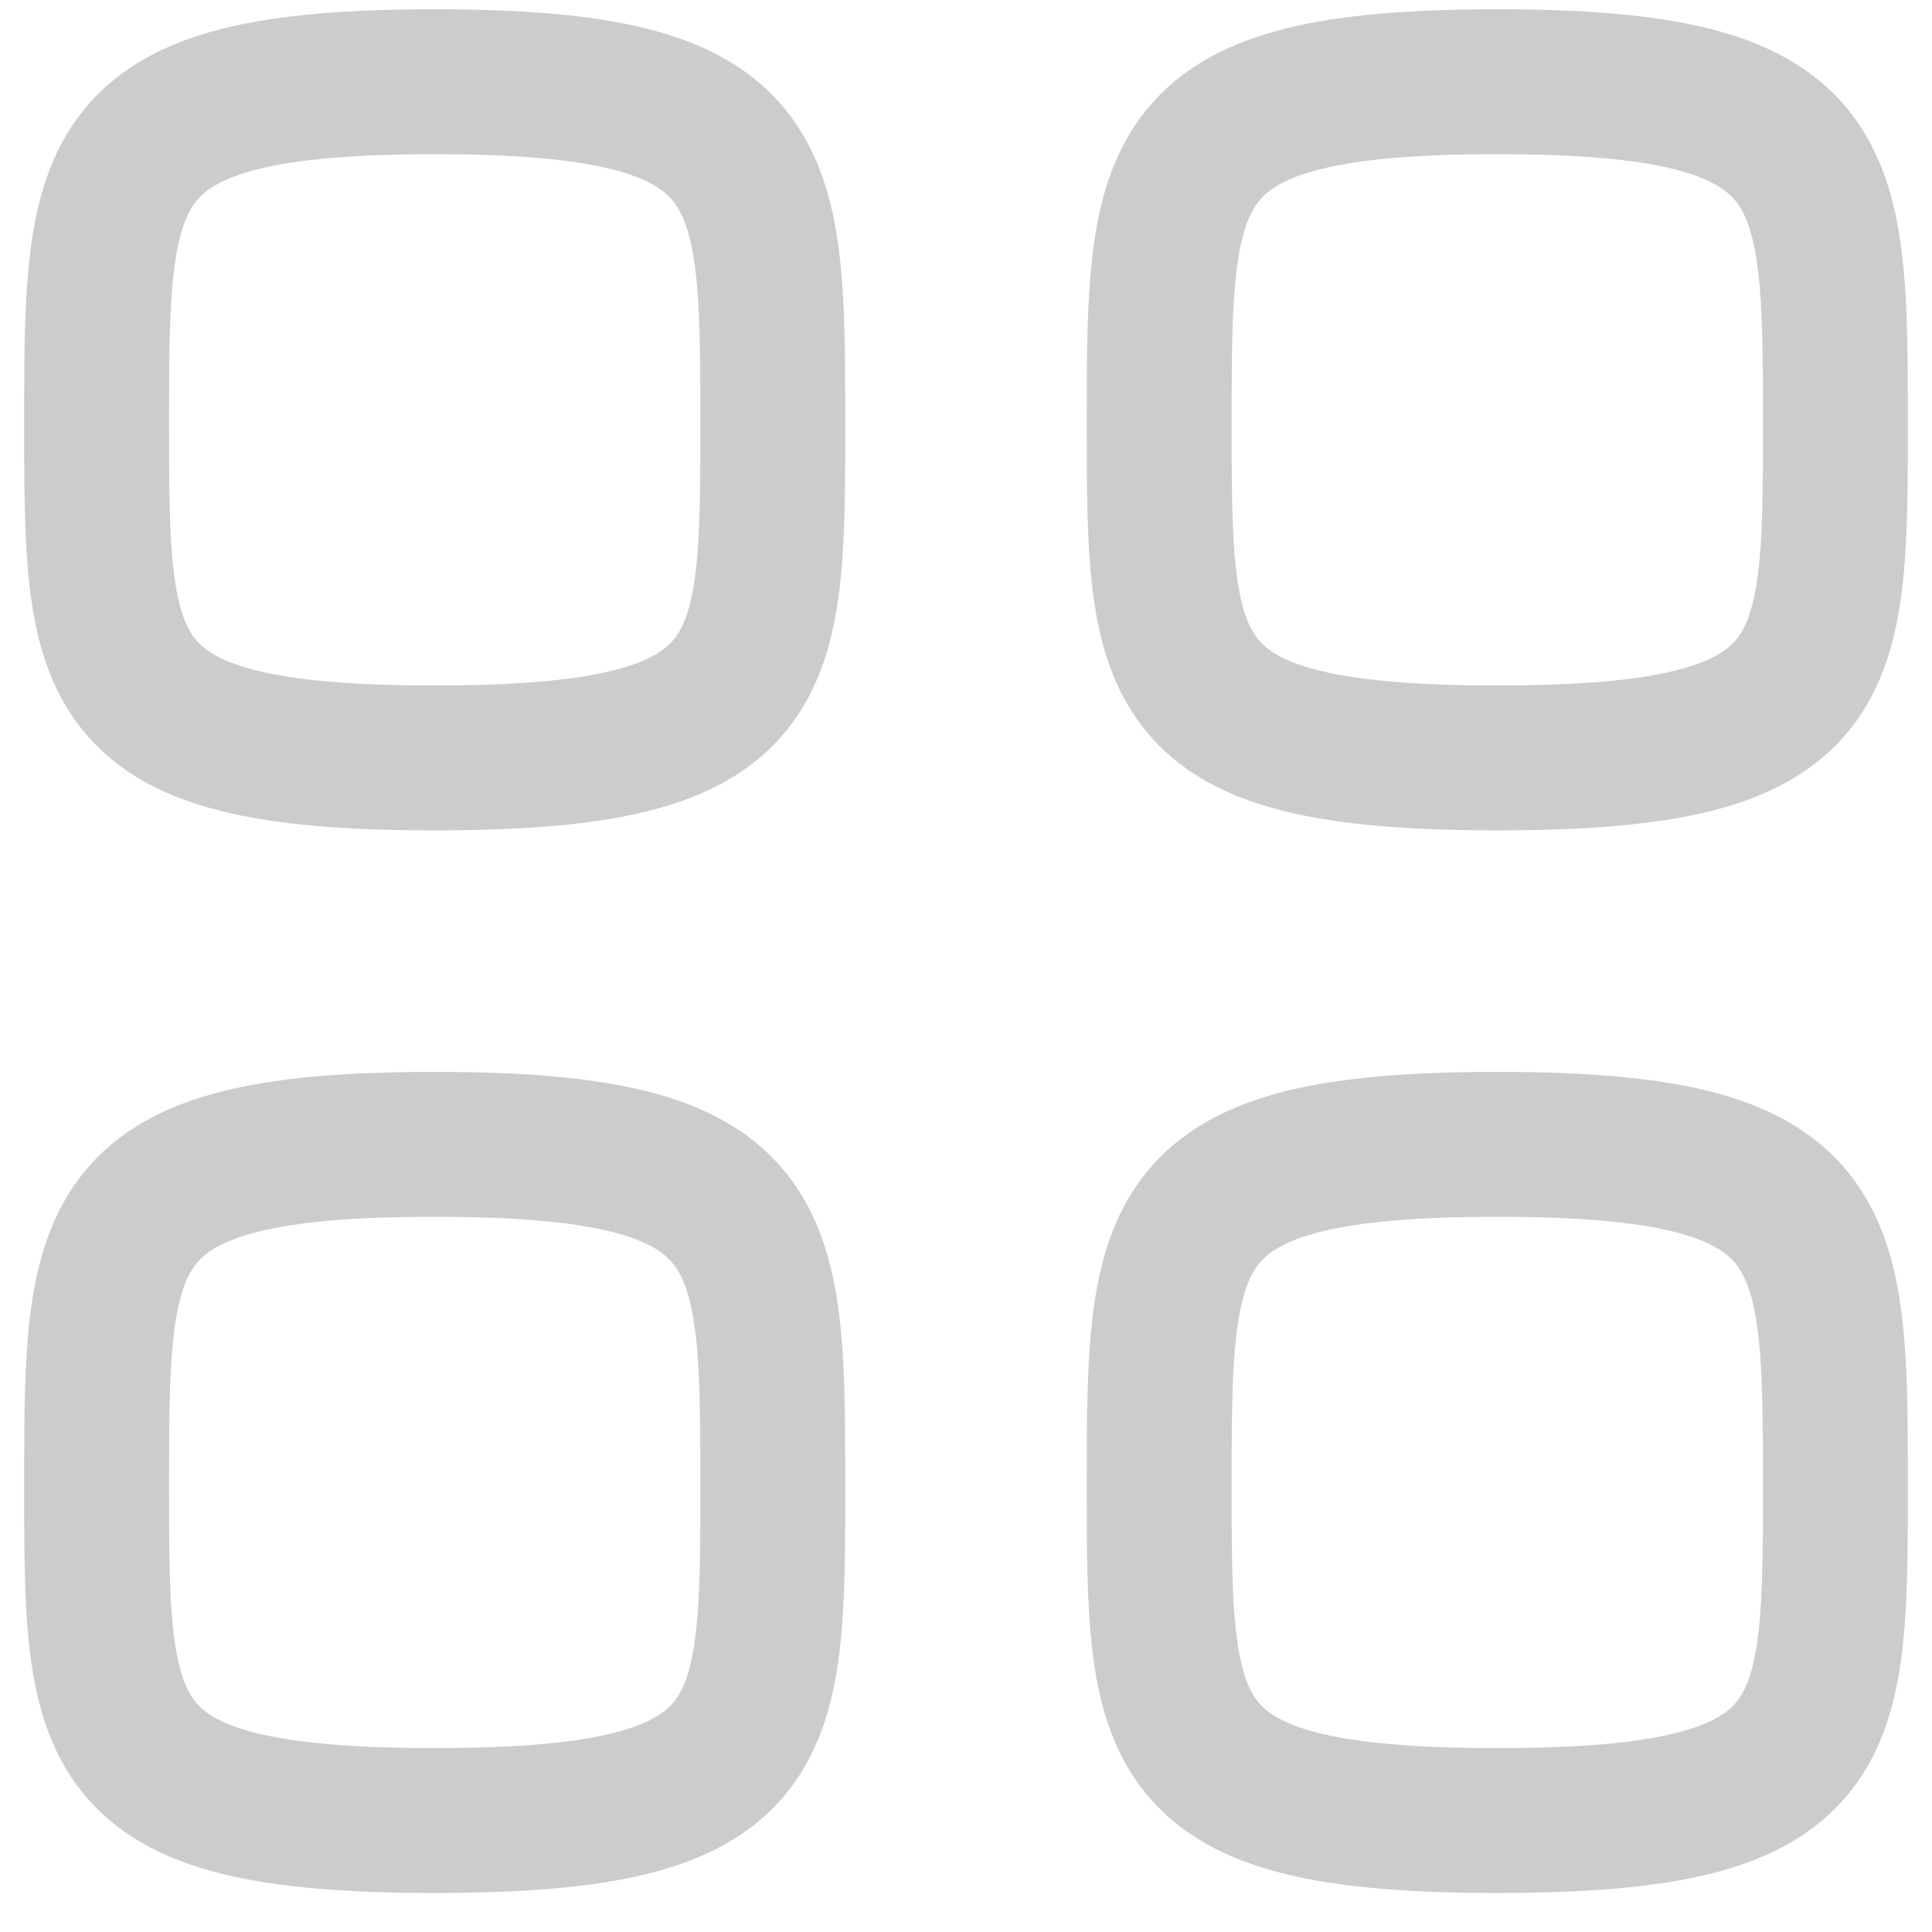<svg width="20" height="20" viewBox="0 0 20 20" fill="none" xmlns="http://www.w3.org/2000/svg">
<path fill-rule="evenodd" clip-rule="evenodd" d="M1 4.346C1 1.721 1.028 0.846 4.5 0.846C7.972 0.846 8 1.721 8 4.346C8 6.971 8.011 7.846 4.5 7.846C0.989 7.846 1 6.971 1 4.346Z" stroke="#CCCCCC" stroke-width="1.5" stroke-linecap="round" stroke-linejoin="round"/>
<path fill-rule="evenodd" clip-rule="evenodd" d="M12 4.346C12 1.721 12.028 0.846 15.5 0.846C18.972 0.846 19 1.721 19 4.346C19 6.971 19.011 7.846 15.5 7.846C11.989 7.846 12 6.971 12 4.346Z" stroke="#CCCCCC" stroke-width="1.5" stroke-linecap="round" stroke-linejoin="round"/>
<path fill-rule="evenodd" clip-rule="evenodd" d="M1 15.346C1 12.721 1.028 11.846 4.5 11.846C7.972 11.846 8 12.721 8 15.346C8 17.971 8.011 18.846 4.5 18.846C0.989 18.846 1 17.971 1 15.346Z" stroke="#CCCCCC" stroke-width="1.5" stroke-linecap="round" stroke-linejoin="round"/>
<path fill-rule="evenodd" clip-rule="evenodd" d="M12 15.346C12 12.721 12.028 11.846 15.5 11.846C18.972 11.846 19 12.721 19 15.346C19 17.971 19.011 18.846 15.5 18.846C11.989 18.846 12 17.971 12 15.346Z" stroke="#CCCCCC" stroke-width="1.5" stroke-linecap="round" stroke-linejoin="round"/>
</svg>
